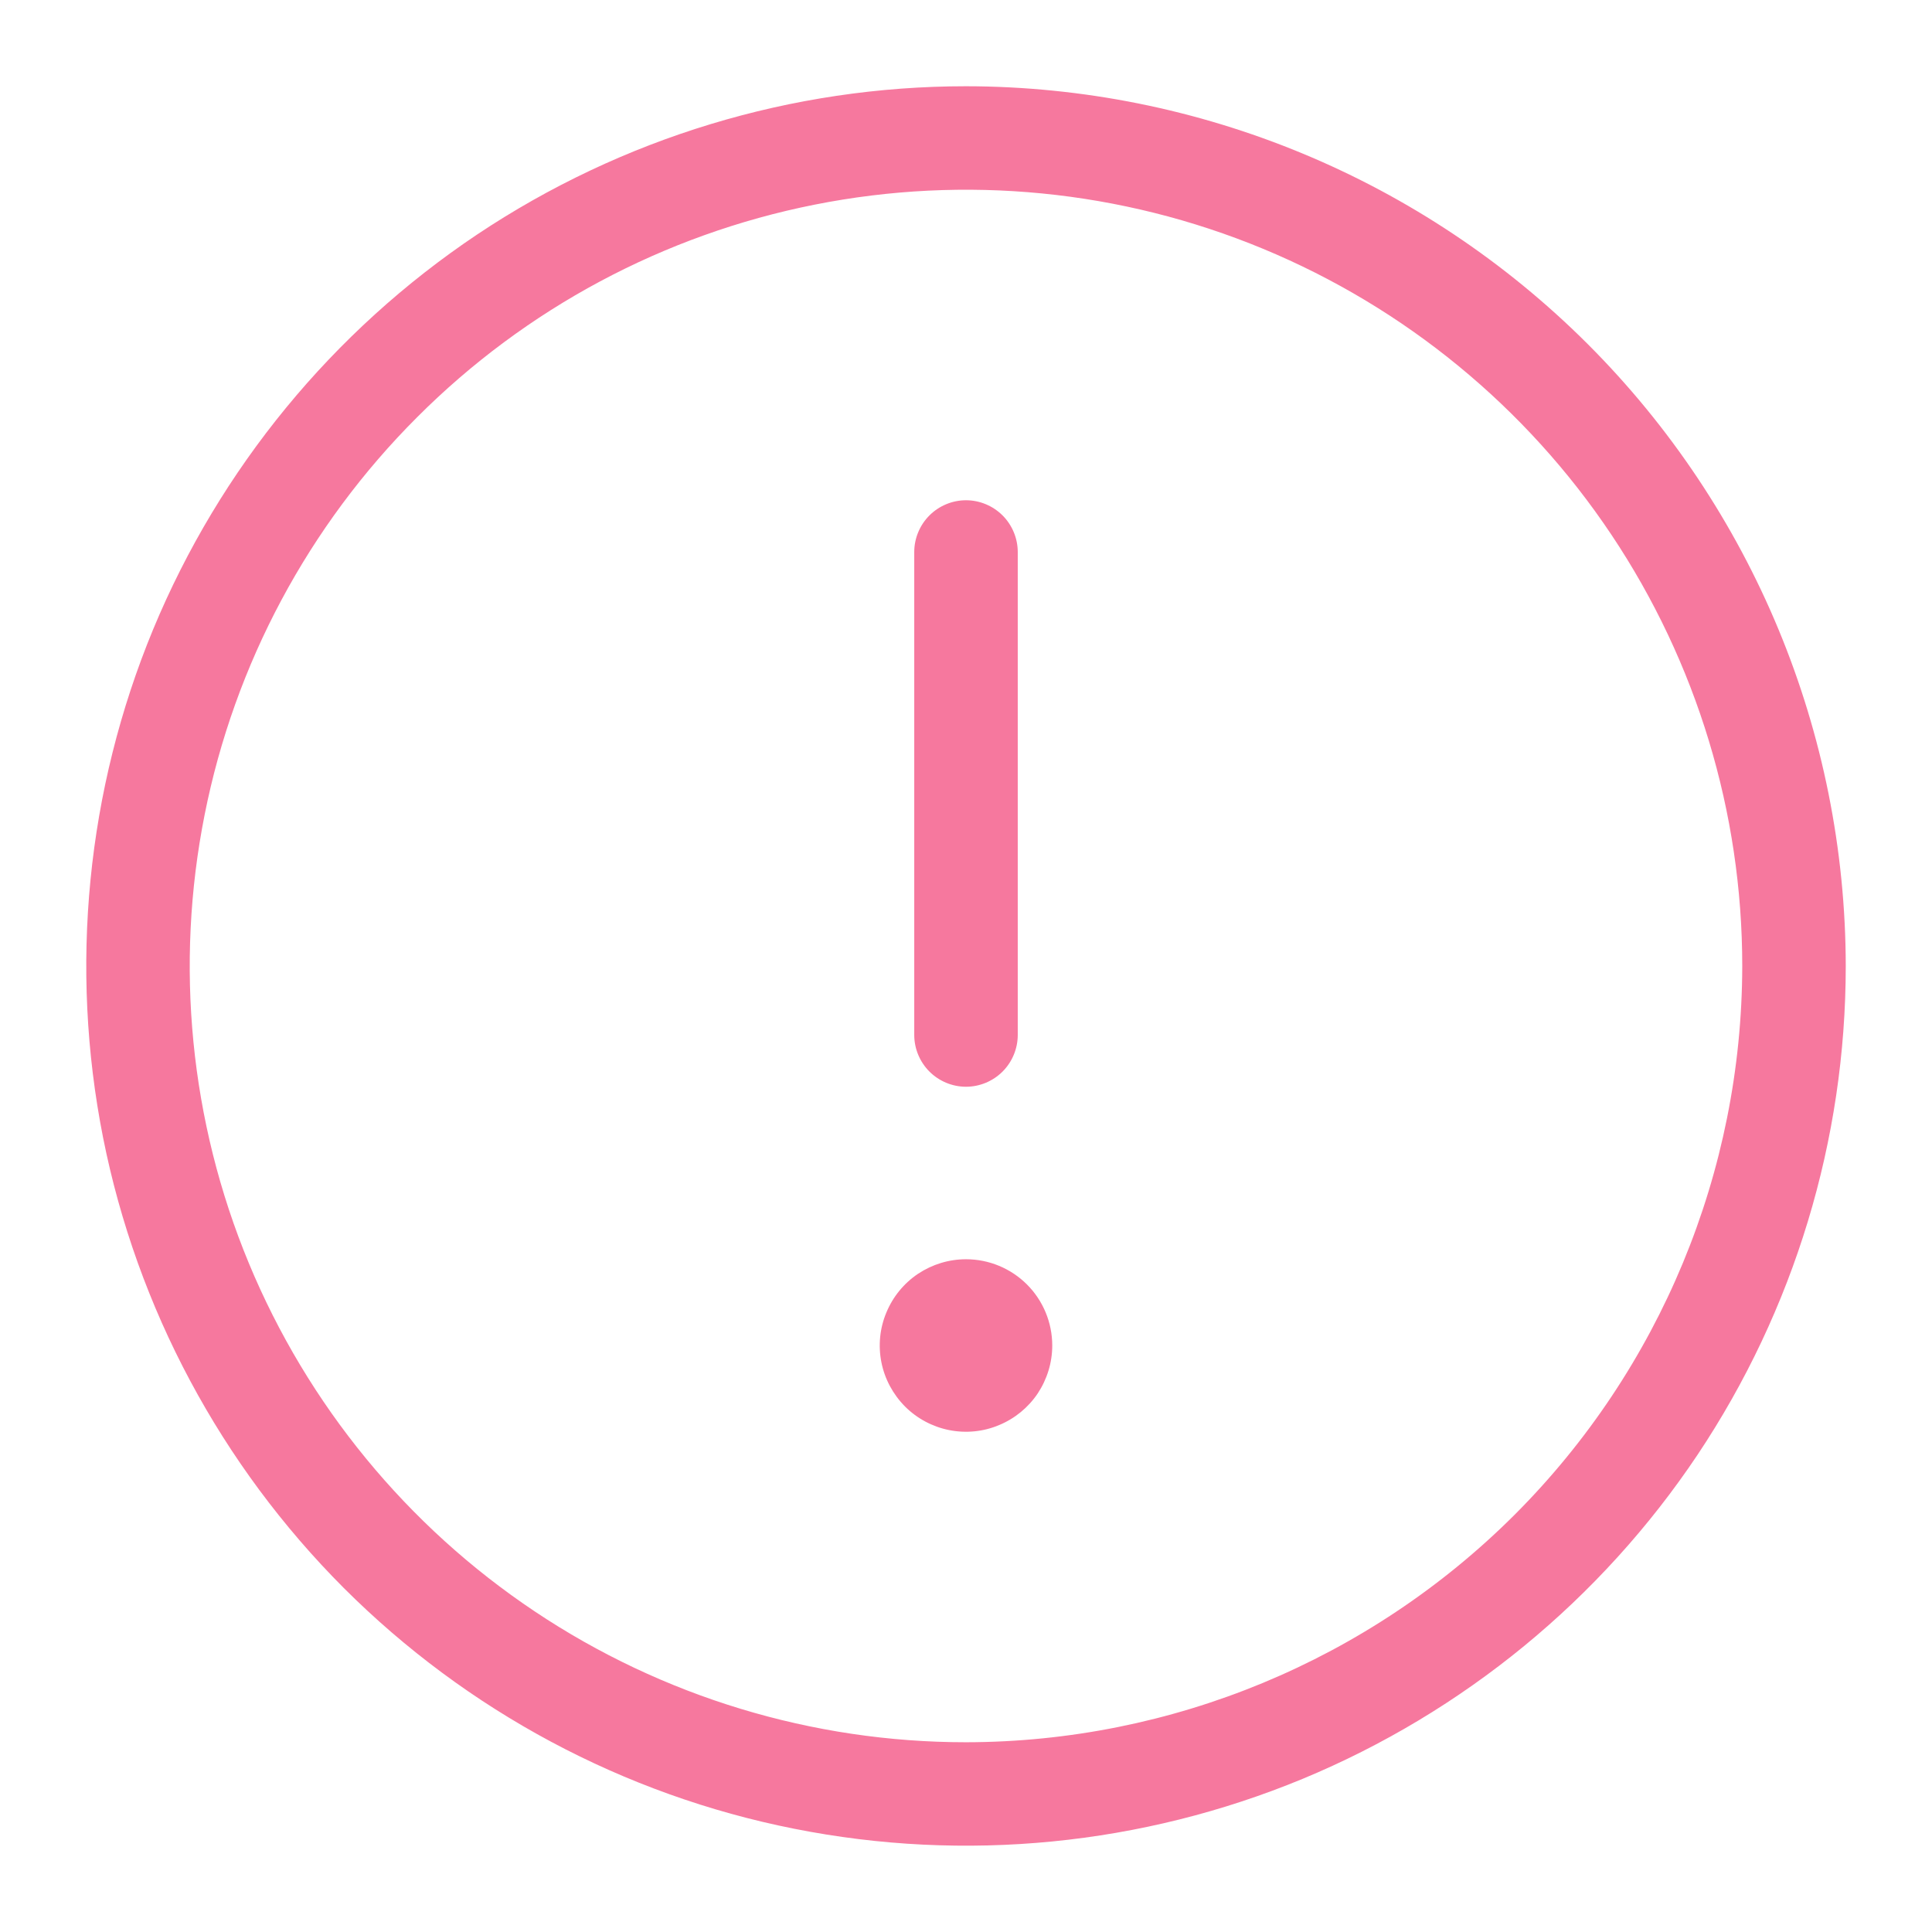 <svg width="14" height="14" viewBox="0 0 14 14" fill="none" xmlns="http://www.w3.org/2000/svg">
<path d="M7 0.625C5.739 0.625 4.507 0.999 3.458 1.699C2.41 2.4 1.593 3.396 1.11 4.56C0.628 5.725 0.502 7.007 0.747 8.244C0.993 9.48 1.601 10.616 2.492 11.508C3.384 12.399 4.52 13.007 5.756 13.252C6.993 13.498 8.275 13.372 9.44 12.89C10.604 12.407 11.6 11.59 12.301 10.542C13.001 9.493 13.375 8.261 13.375 7C13.373 5.31 12.701 3.689 11.506 2.494C10.31 1.299 8.69 0.627 7 0.625ZM7 12.625C5.887 12.625 4.8 12.295 3.875 11.677C2.95 11.059 2.229 10.18 1.803 9.153C1.377 8.125 1.266 6.994 1.483 5.903C1.7 4.811 2.236 3.809 3.023 3.023C3.809 2.236 4.811 1.7 5.903 1.483C6.994 1.266 8.125 1.377 9.153 1.803C10.18 2.229 11.059 2.95 11.677 3.875C12.295 4.8 12.625 5.887 12.625 7C12.623 8.491 12.03 9.921 10.976 10.976C9.921 12.03 8.491 12.623 7 12.625ZM6.625 7.5V4C6.625 3.901 6.665 3.805 6.735 3.735C6.805 3.665 6.901 3.625 7 3.625C7.099 3.625 7.195 3.665 7.265 3.735C7.335 3.805 7.375 3.901 7.375 4V7.5C7.375 7.599 7.335 7.695 7.265 7.765C7.195 7.835 7.099 7.875 7 7.875C6.901 7.875 6.805 7.835 6.735 7.765C6.665 7.695 6.625 7.599 6.625 7.5ZM7.625 9.75C7.625 9.874 7.588 9.994 7.52 10.097C7.451 10.2 7.353 10.28 7.239 10.327C7.125 10.375 6.999 10.387 6.878 10.363C6.757 10.339 6.645 10.279 6.558 10.192C6.471 10.104 6.411 9.993 6.387 9.872C6.363 9.751 6.375 9.625 6.423 9.511C6.47 9.397 6.55 9.299 6.653 9.23C6.756 9.162 6.876 9.125 7 9.125C7.166 9.125 7.325 9.191 7.442 9.308C7.559 9.425 7.625 9.584 7.625 9.75Z" fill="#F6789E"/>
</svg>
